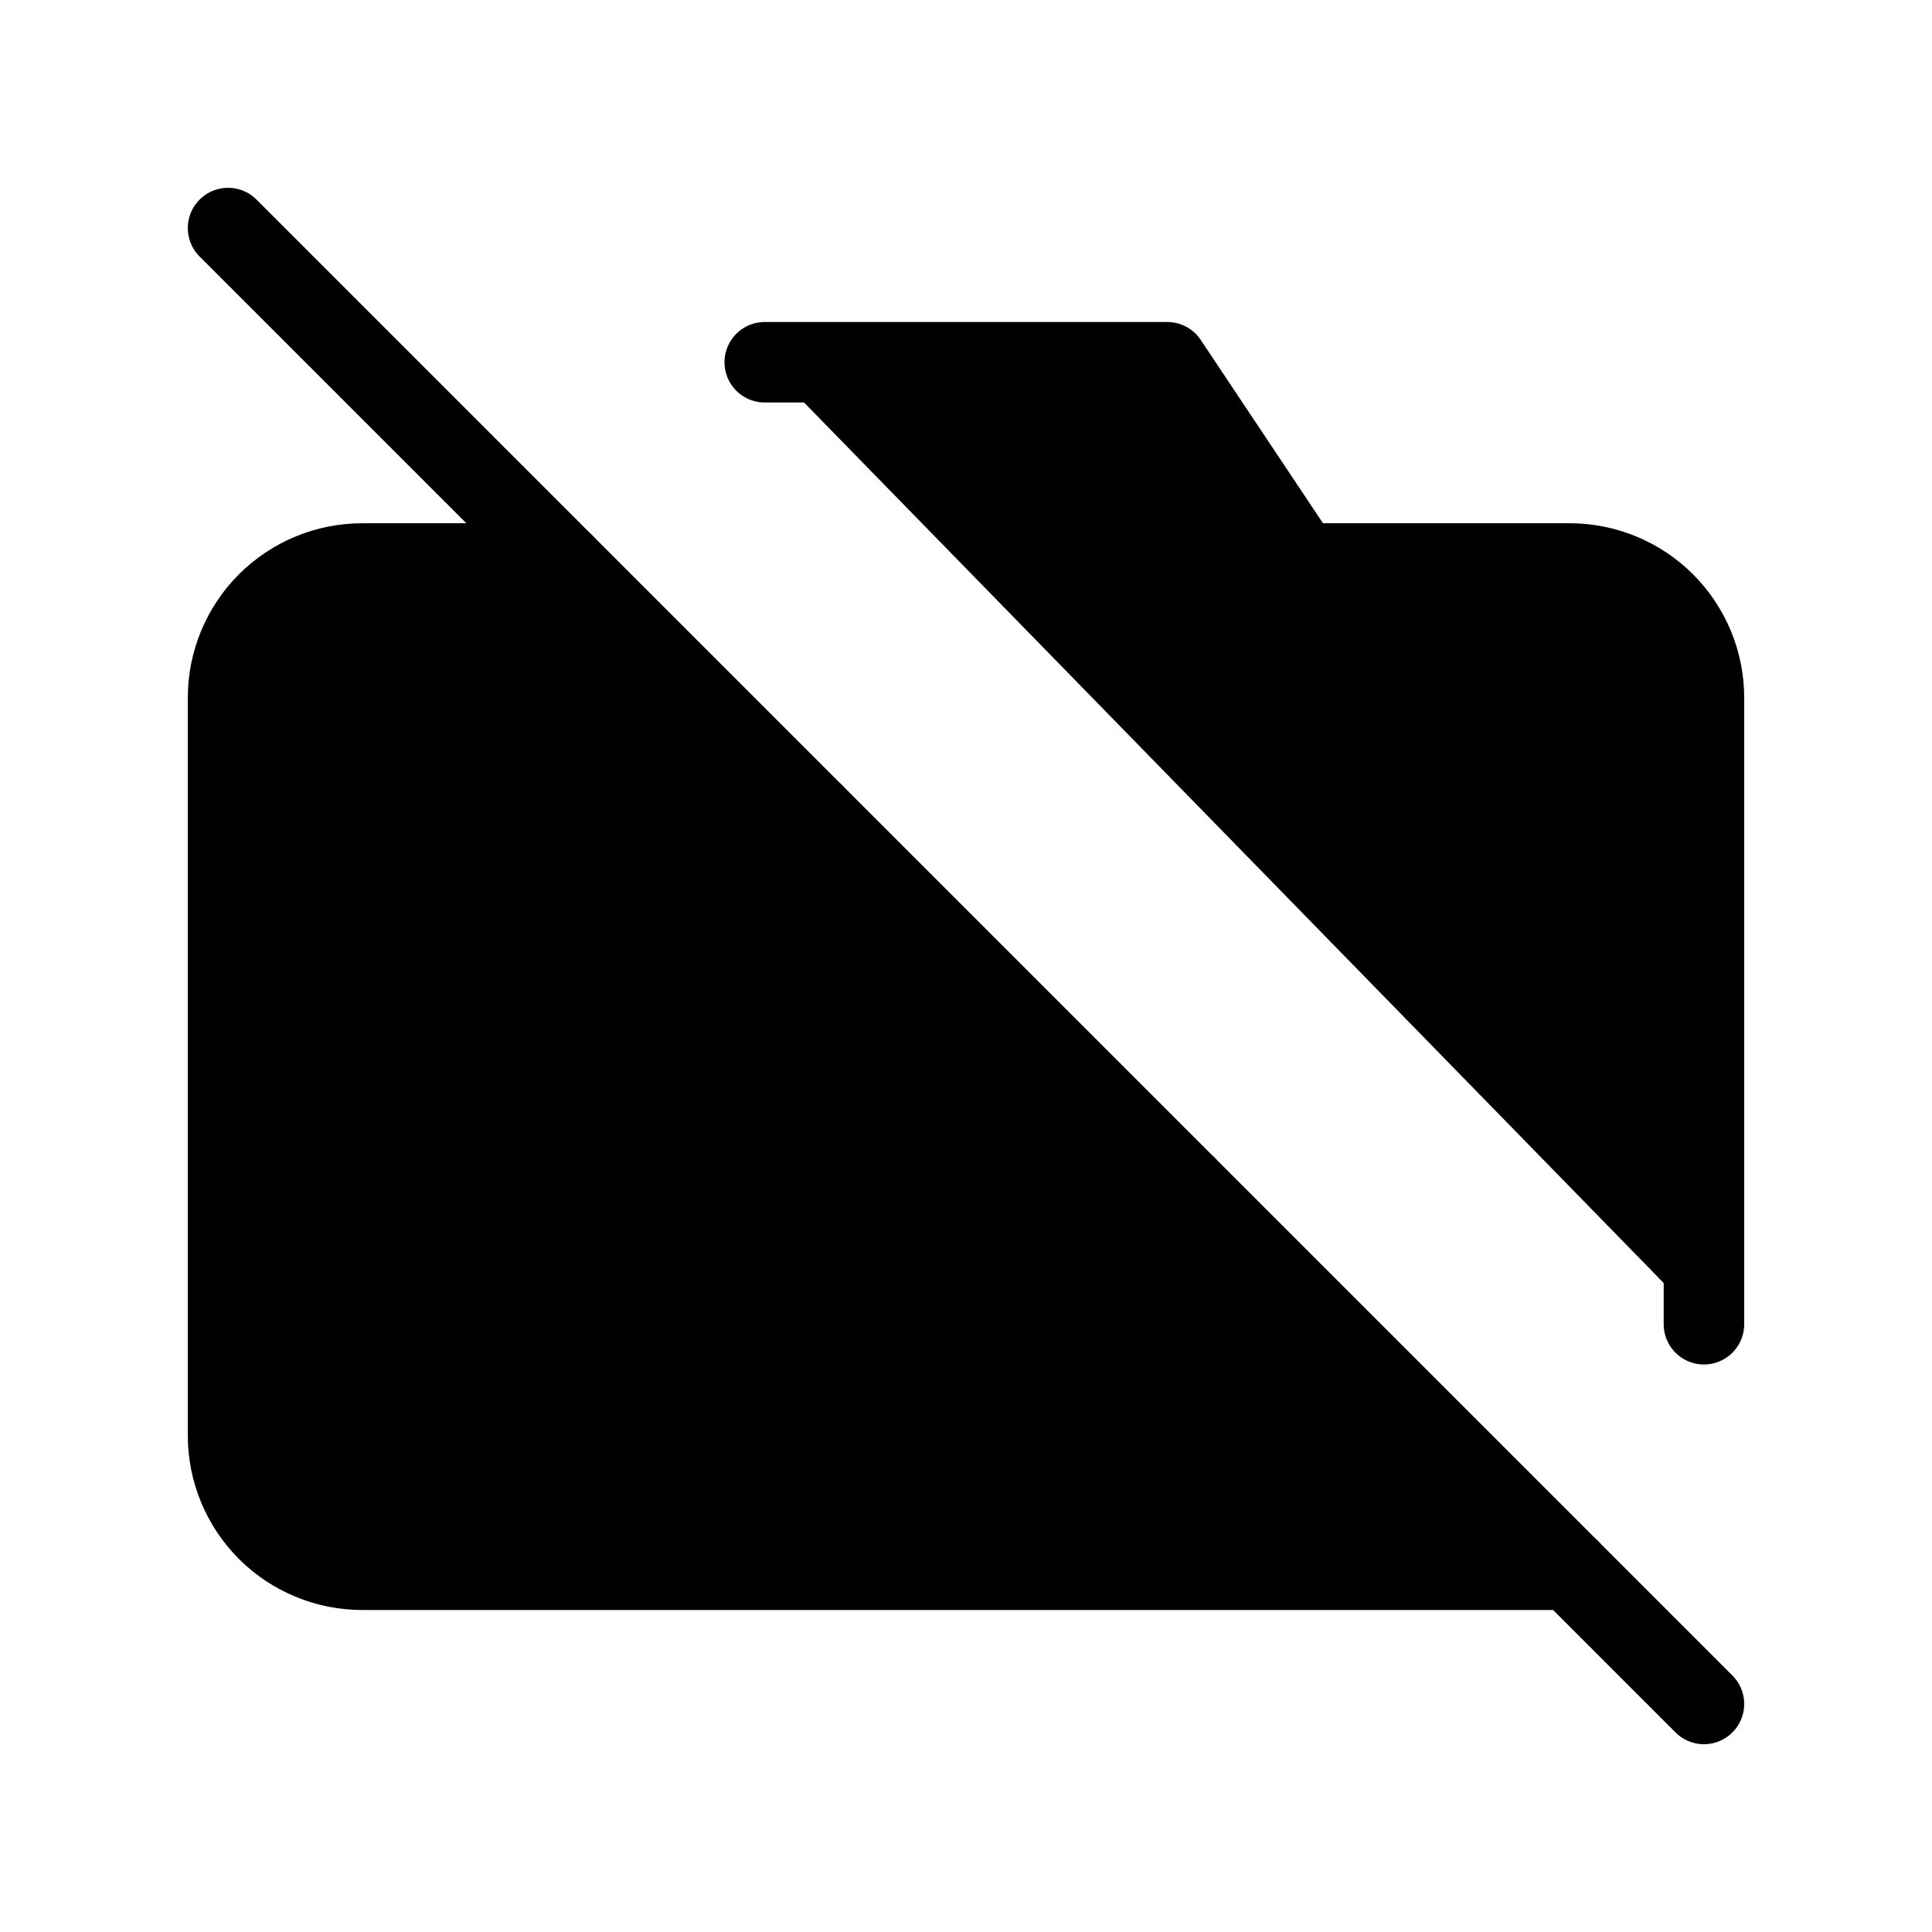 <svg viewBox="0 0 24 24" xmlns="http://www.w3.org/2000/svg">
<path fill="currentColor" stroke="currentColor" stroke-linecap="round" stroke-linejoin="round" d="M2.833 2.833L21.167 21.167"/>
<path fill="currentColor" stroke="currentColor" stroke-linecap="round" stroke-linejoin="round" d="M19.5 19.5H4.5C4.058 19.5 3.634 19.324 3.321 19.012C3.009 18.699 2.833 18.275 2.833 17.833V8.667C2.833 8.225 3.009 7.801 3.321 7.488C3.634 7.176 4.058 7 4.5 7H7M9.5 4.5H14.5L16.167 7H19.5C19.942 7 20.366 7.176 20.678 7.488C20.991 7.801 21.167 8.225 21.167 8.667V16.45M14.733 14.733C14.457 15.137 14.094 15.476 13.672 15.724C13.25 15.973 12.778 16.125 12.291 16.17C11.803 16.215 11.311 16.153 10.851 15.986C10.39 15.82 9.972 15.554 9.625 15.208C9.279 14.862 9.013 14.443 8.847 13.983C8.681 13.522 8.618 13.03 8.663 12.543C8.709 12.055 8.861 11.583 9.109 11.161C9.357 10.739 9.696 10.377 10.1 10.1"/>
</svg>
